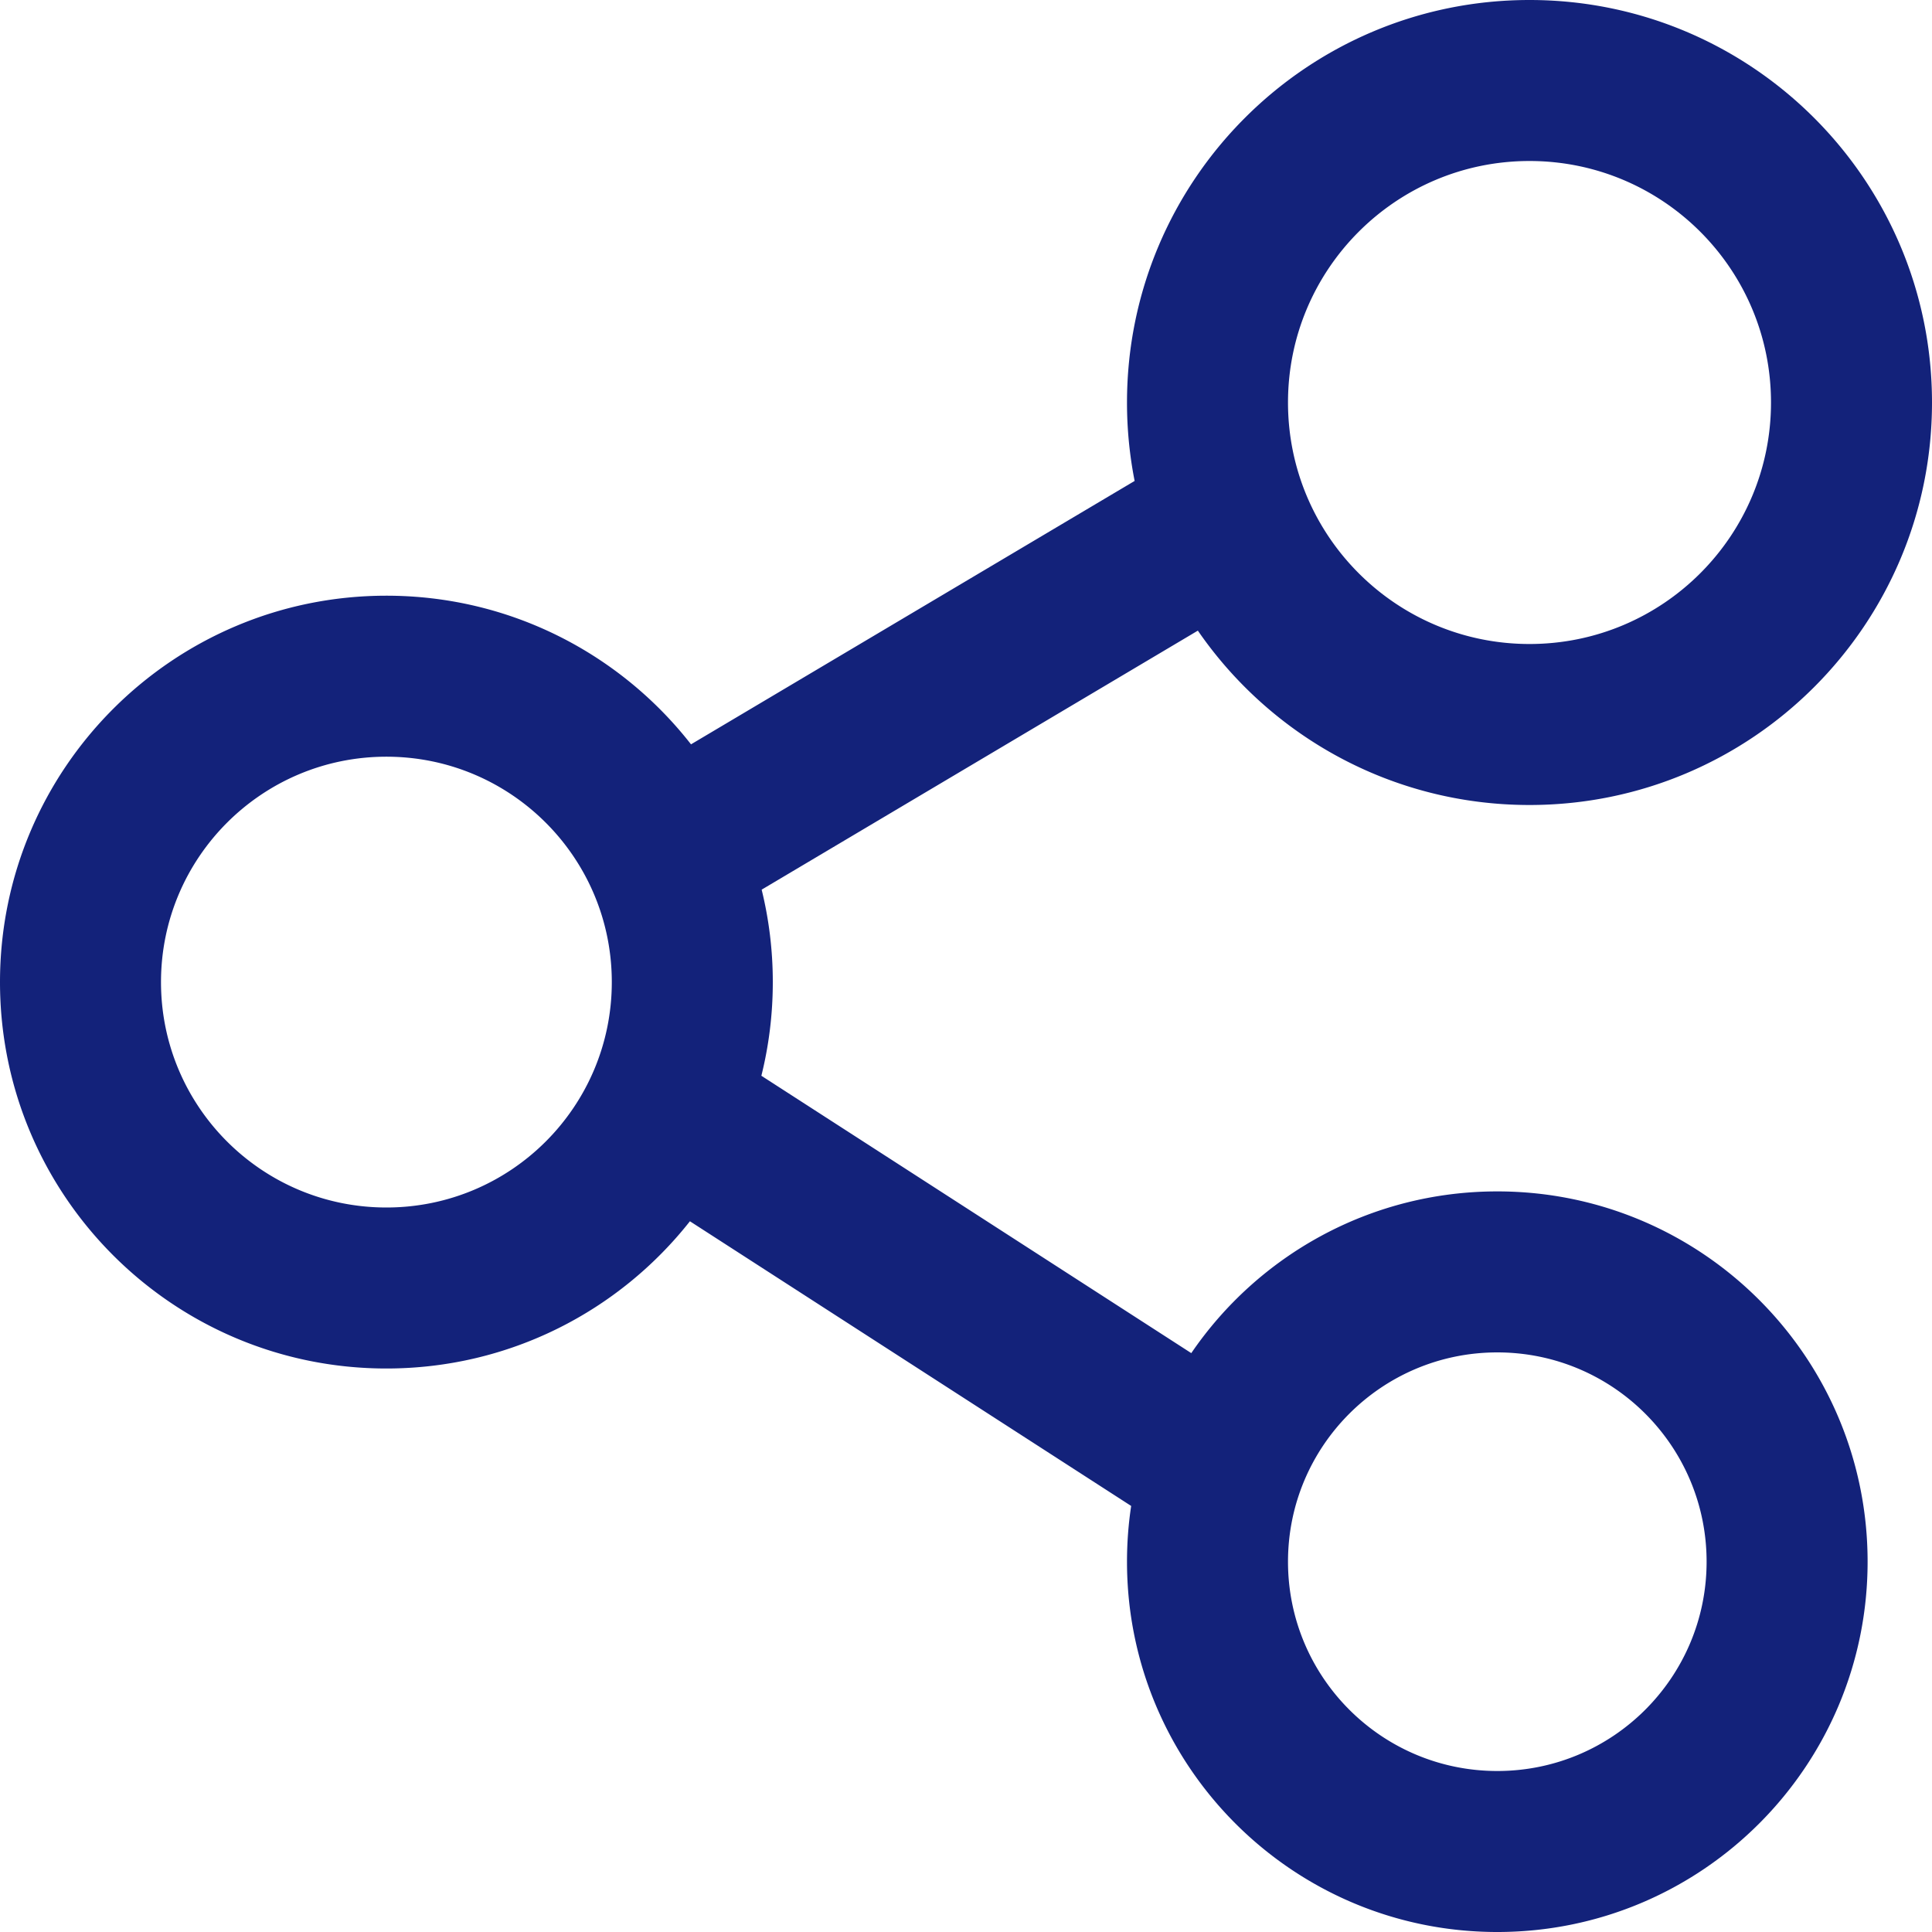 <?xml version="1.0" standalone="no"?><!DOCTYPE svg PUBLIC "-//W3C//DTD SVG 1.1//EN" "http://www.w3.org/Graphics/SVG/1.1/DTD/svg11.dtd"><svg t="1586180260139" class="icon" viewBox="0 0 1024 1024" version="1.1" xmlns="http://www.w3.org/2000/svg" p-id="2157" xmlns:xlink="http://www.w3.org/1999/xlink" width="200" height="200"><defs><style type="text/css"></style></defs><path d="M365.67 647.296C328.166 694.827 270.046 725.333 204.8 725.333 91.691 725.333 0 633.643 0 520.533s91.691-204.8 204.8-204.8c65.587 0 123.972 30.831 161.451 78.78l235.127-139.605A214.383 214.383 0 0 1 597.333 213.333C597.333 95.514 692.847 0 810.667 0s213.333 95.514 213.333 213.333-95.514 213.333-213.333 213.333c-72.926 0-137.301-36.591-175.778-92.416L403.695 471.535C407.552 487.228 409.6 503.637 409.6 520.533c0 17.118-2.099 33.749-6.059 49.647l227.866 147.004C666.743 665.438 726.212 631.467 793.6 631.467c108.399 0 196.267 87.868 196.267 196.267s-87.868 196.267-196.267 196.267-196.267-87.868-196.267-196.267c0-10.044 0.751-19.917 2.21-29.551L365.67 647.296zM204.8 640c65.98 0 119.467-53.487 119.467-119.467s-53.487-119.467-119.467-119.467-119.467 53.487-119.467 119.467 53.487 119.467 119.467 119.467z m588.8 298.667c61.269 0 110.933-49.664 110.933-110.933s-49.664-110.933-110.933-110.933-110.933 49.664-110.933 110.933 49.664 110.933 110.933 110.933z m17.067-597.333c70.69 0 128-57.31 128-128 0-70.69-57.31-128-128-128-70.69 0-128 57.31-128 128 0 70.69 57.31 128 128 128z" fill="#13227a" p-id="2158"></path></svg>